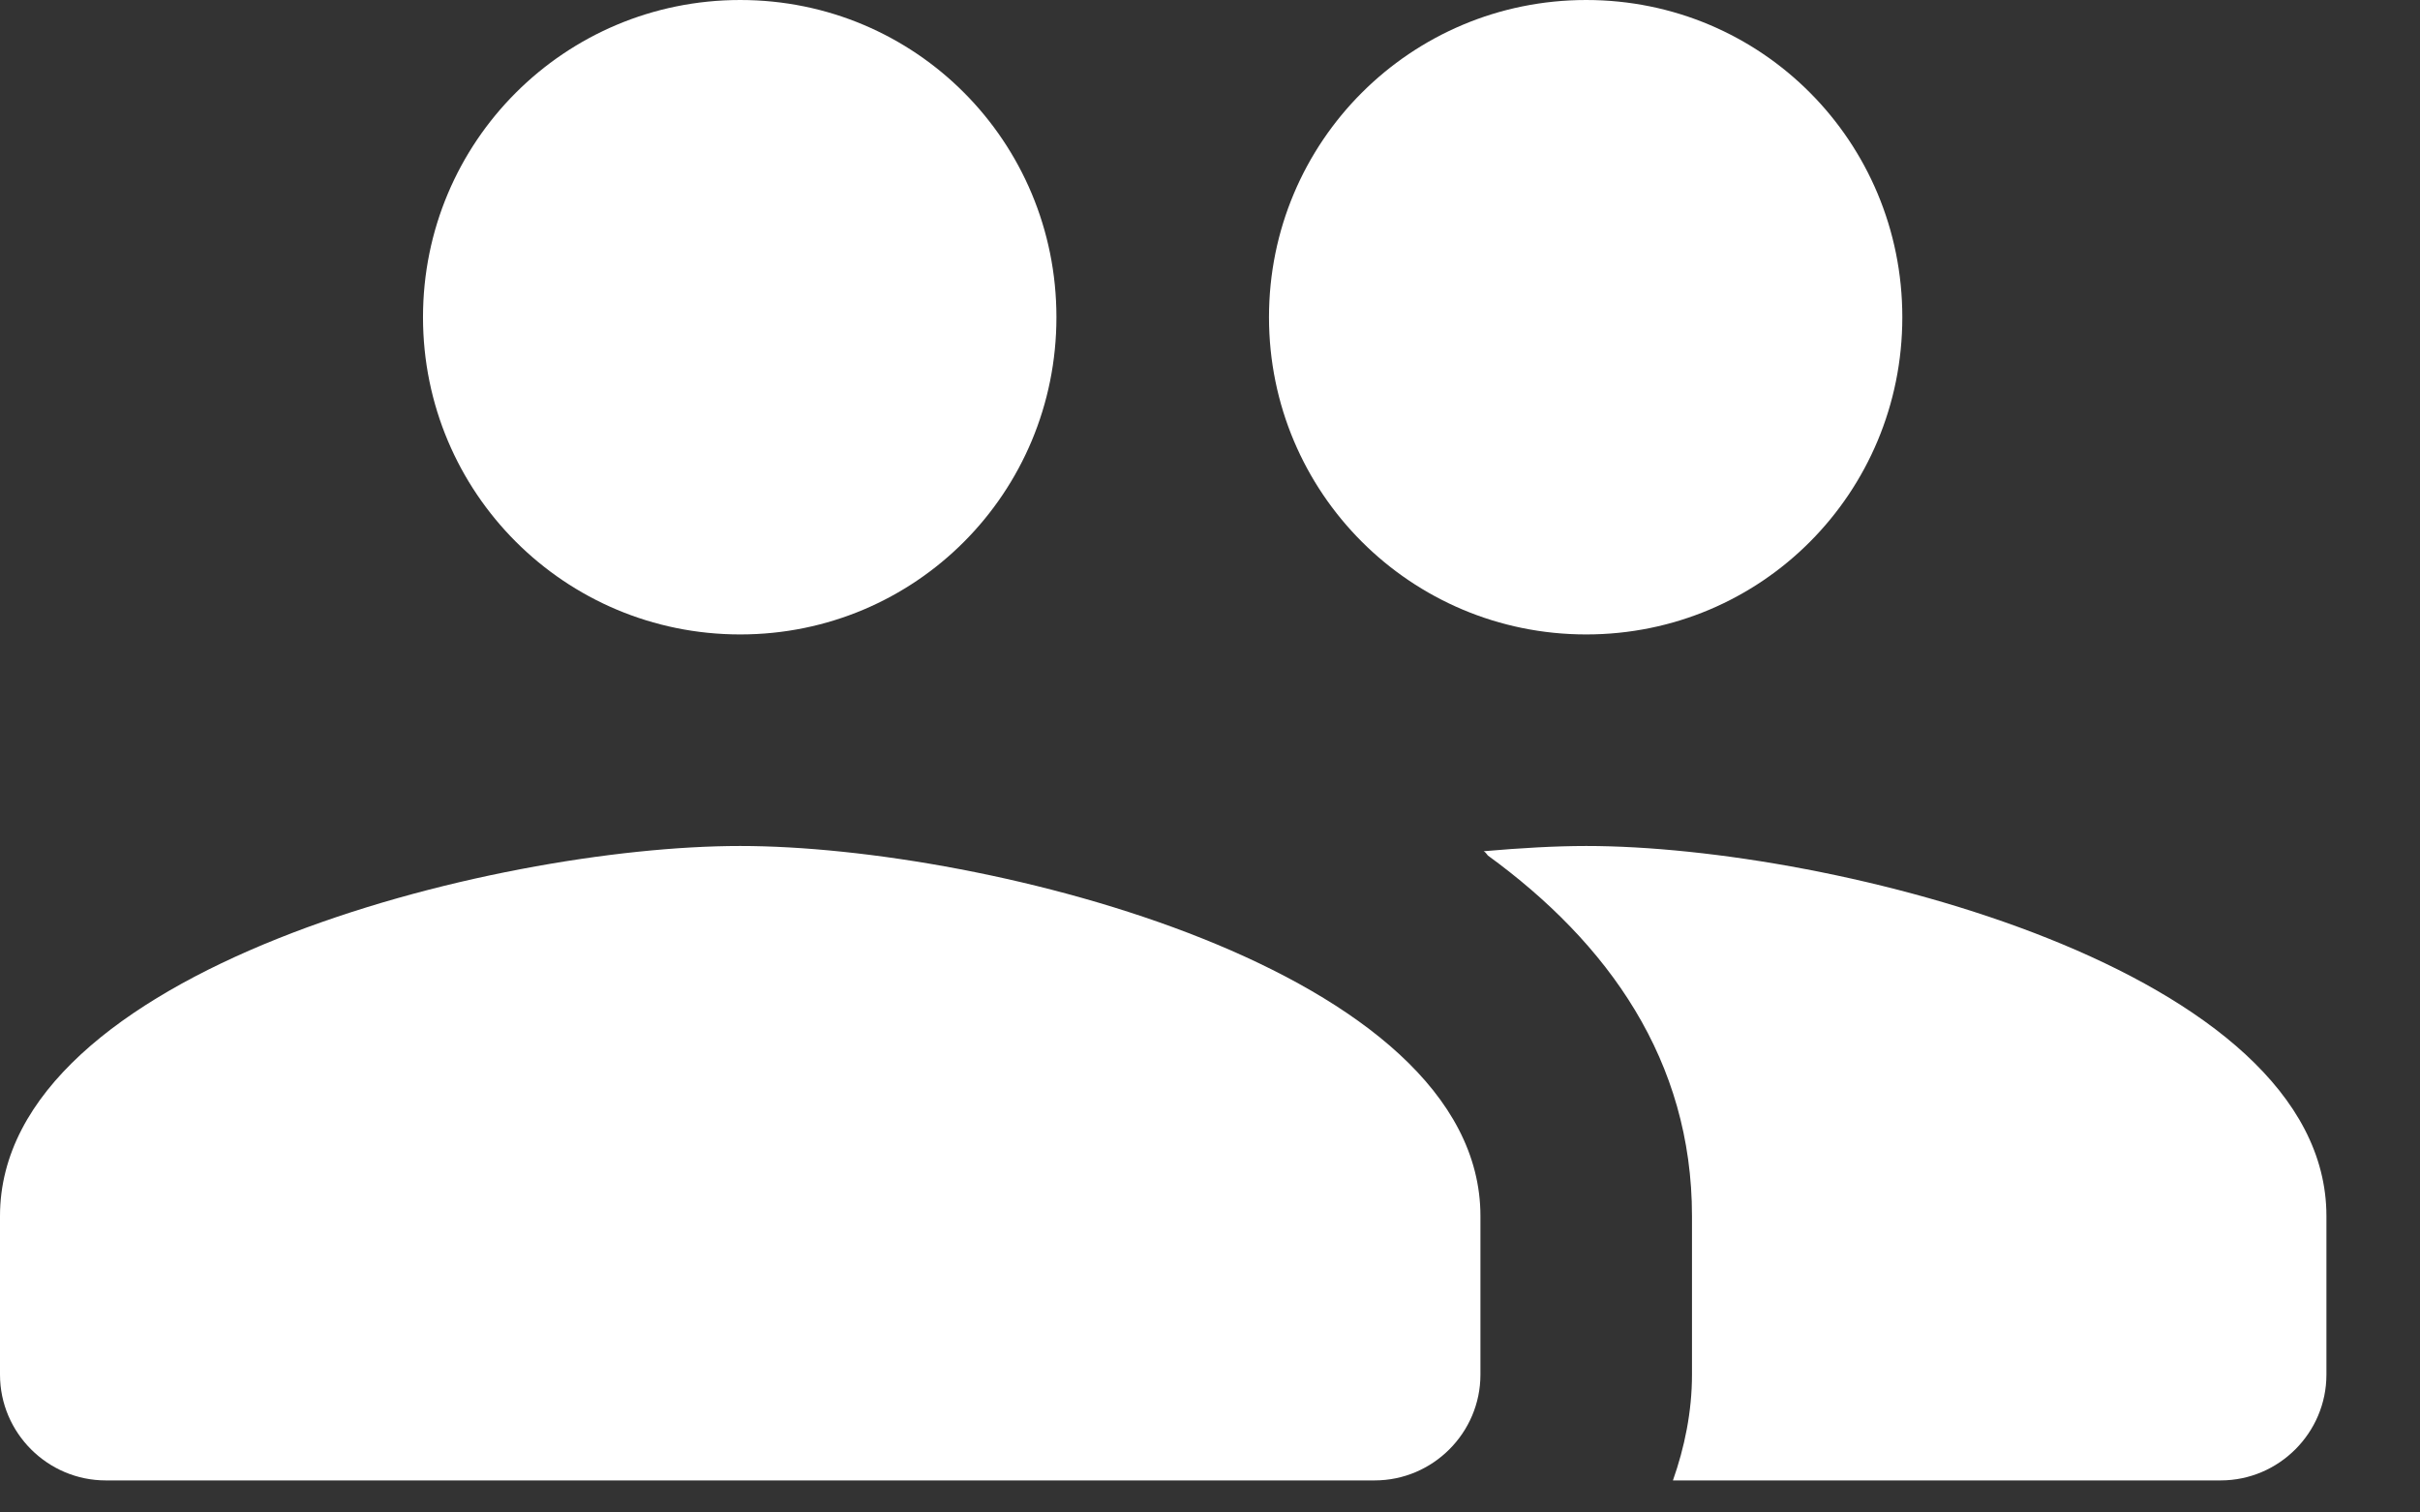 <svg width="24" height="15" viewBox="0 0 24 15" fill="none" xmlns="http://www.w3.org/2000/svg">
<rect x="0" y="0" width="24" height="15" fill="#333333" stroke="none"/>
<path fill-rule="evenodd" clip-rule="evenodd" d="M10.477 3.146C10.477 4.887 9.082 6.292 7.341 6.292C5.6 6.292 4.195 4.887 4.195 3.146C4.195 1.405 5.6 0 7.341 0C9.082 0 10.477 1.405 10.477 3.146ZM18.866 3.146C18.866 4.887 17.472 6.292 15.731 6.292C13.99 6.292 12.585 4.887 12.585 3.146C12.585 1.405 13.99 0 15.731 0C17.472 0 18.866 1.405 18.866 3.146ZM7.341 8.39C4.897 8.39 0 9.617 0 12.06V13.633C0 14.21 0.472 14.682 1.049 14.682H13.633C14.21 14.682 14.682 14.21 14.682 13.633V12.06C14.682 9.617 9.785 8.39 7.341 8.39ZM14.714 8.442C15.081 8.41 15.427 8.39 15.731 8.39C18.174 8.39 23.072 9.617 23.072 12.06V13.633C23.072 14.21 22.6 14.682 22.023 14.682H16.591C16.706 14.357 16.78 14 16.78 13.633V12.06C16.78 10.518 15.951 9.354 14.755 8.484C14.752 8.481 14.749 8.477 14.746 8.472C14.738 8.462 14.728 8.449 14.714 8.442Z" fill="white"/>
</svg>
